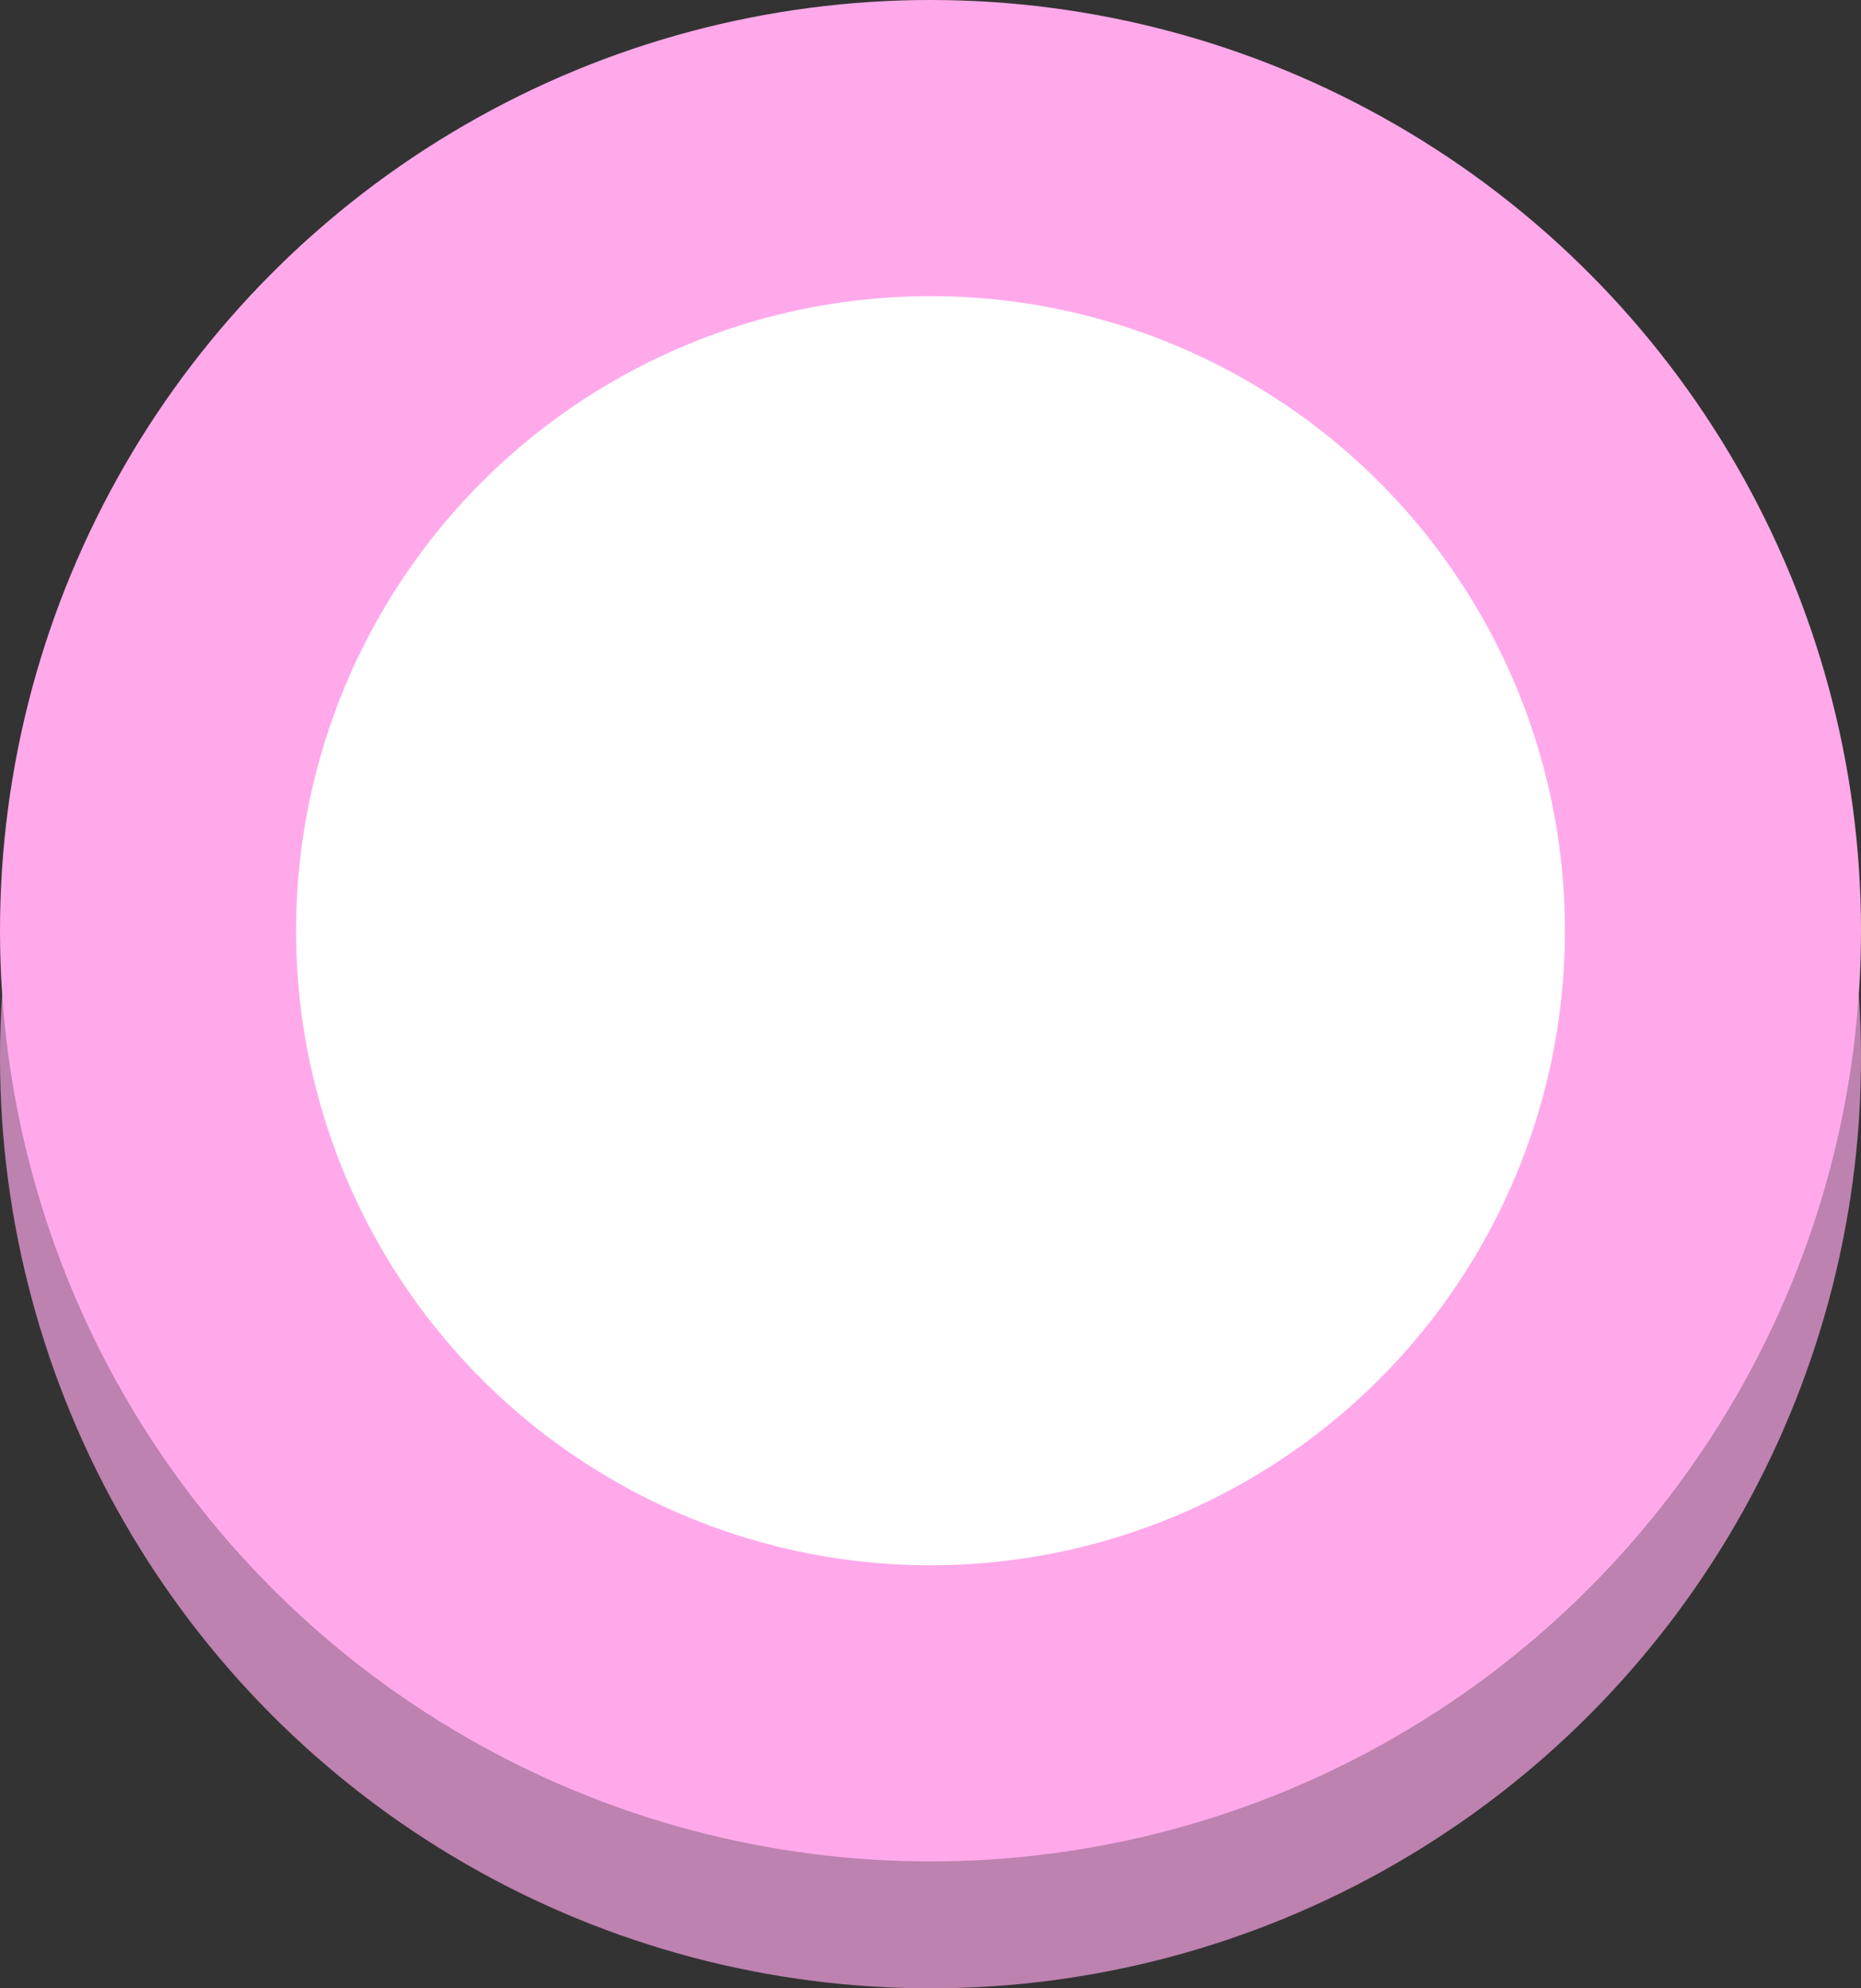 <svg width="44" height="47" xmlns="http://www.w3.org/2000/svg">
  <rect width="100%" height="100%" fill="#333333" stroke="none"/>
  <g fill="none" fill-rule="evenodd">
    <circle fill="#BD82AF" cx="22" cy="25" r="22"/>
    <circle fill="#FFA9EA" cx="22" cy="22" r="22"/>
    <circle fill="#FFF" cx="22" cy="22" r="15"/>
  </g>
</svg>
